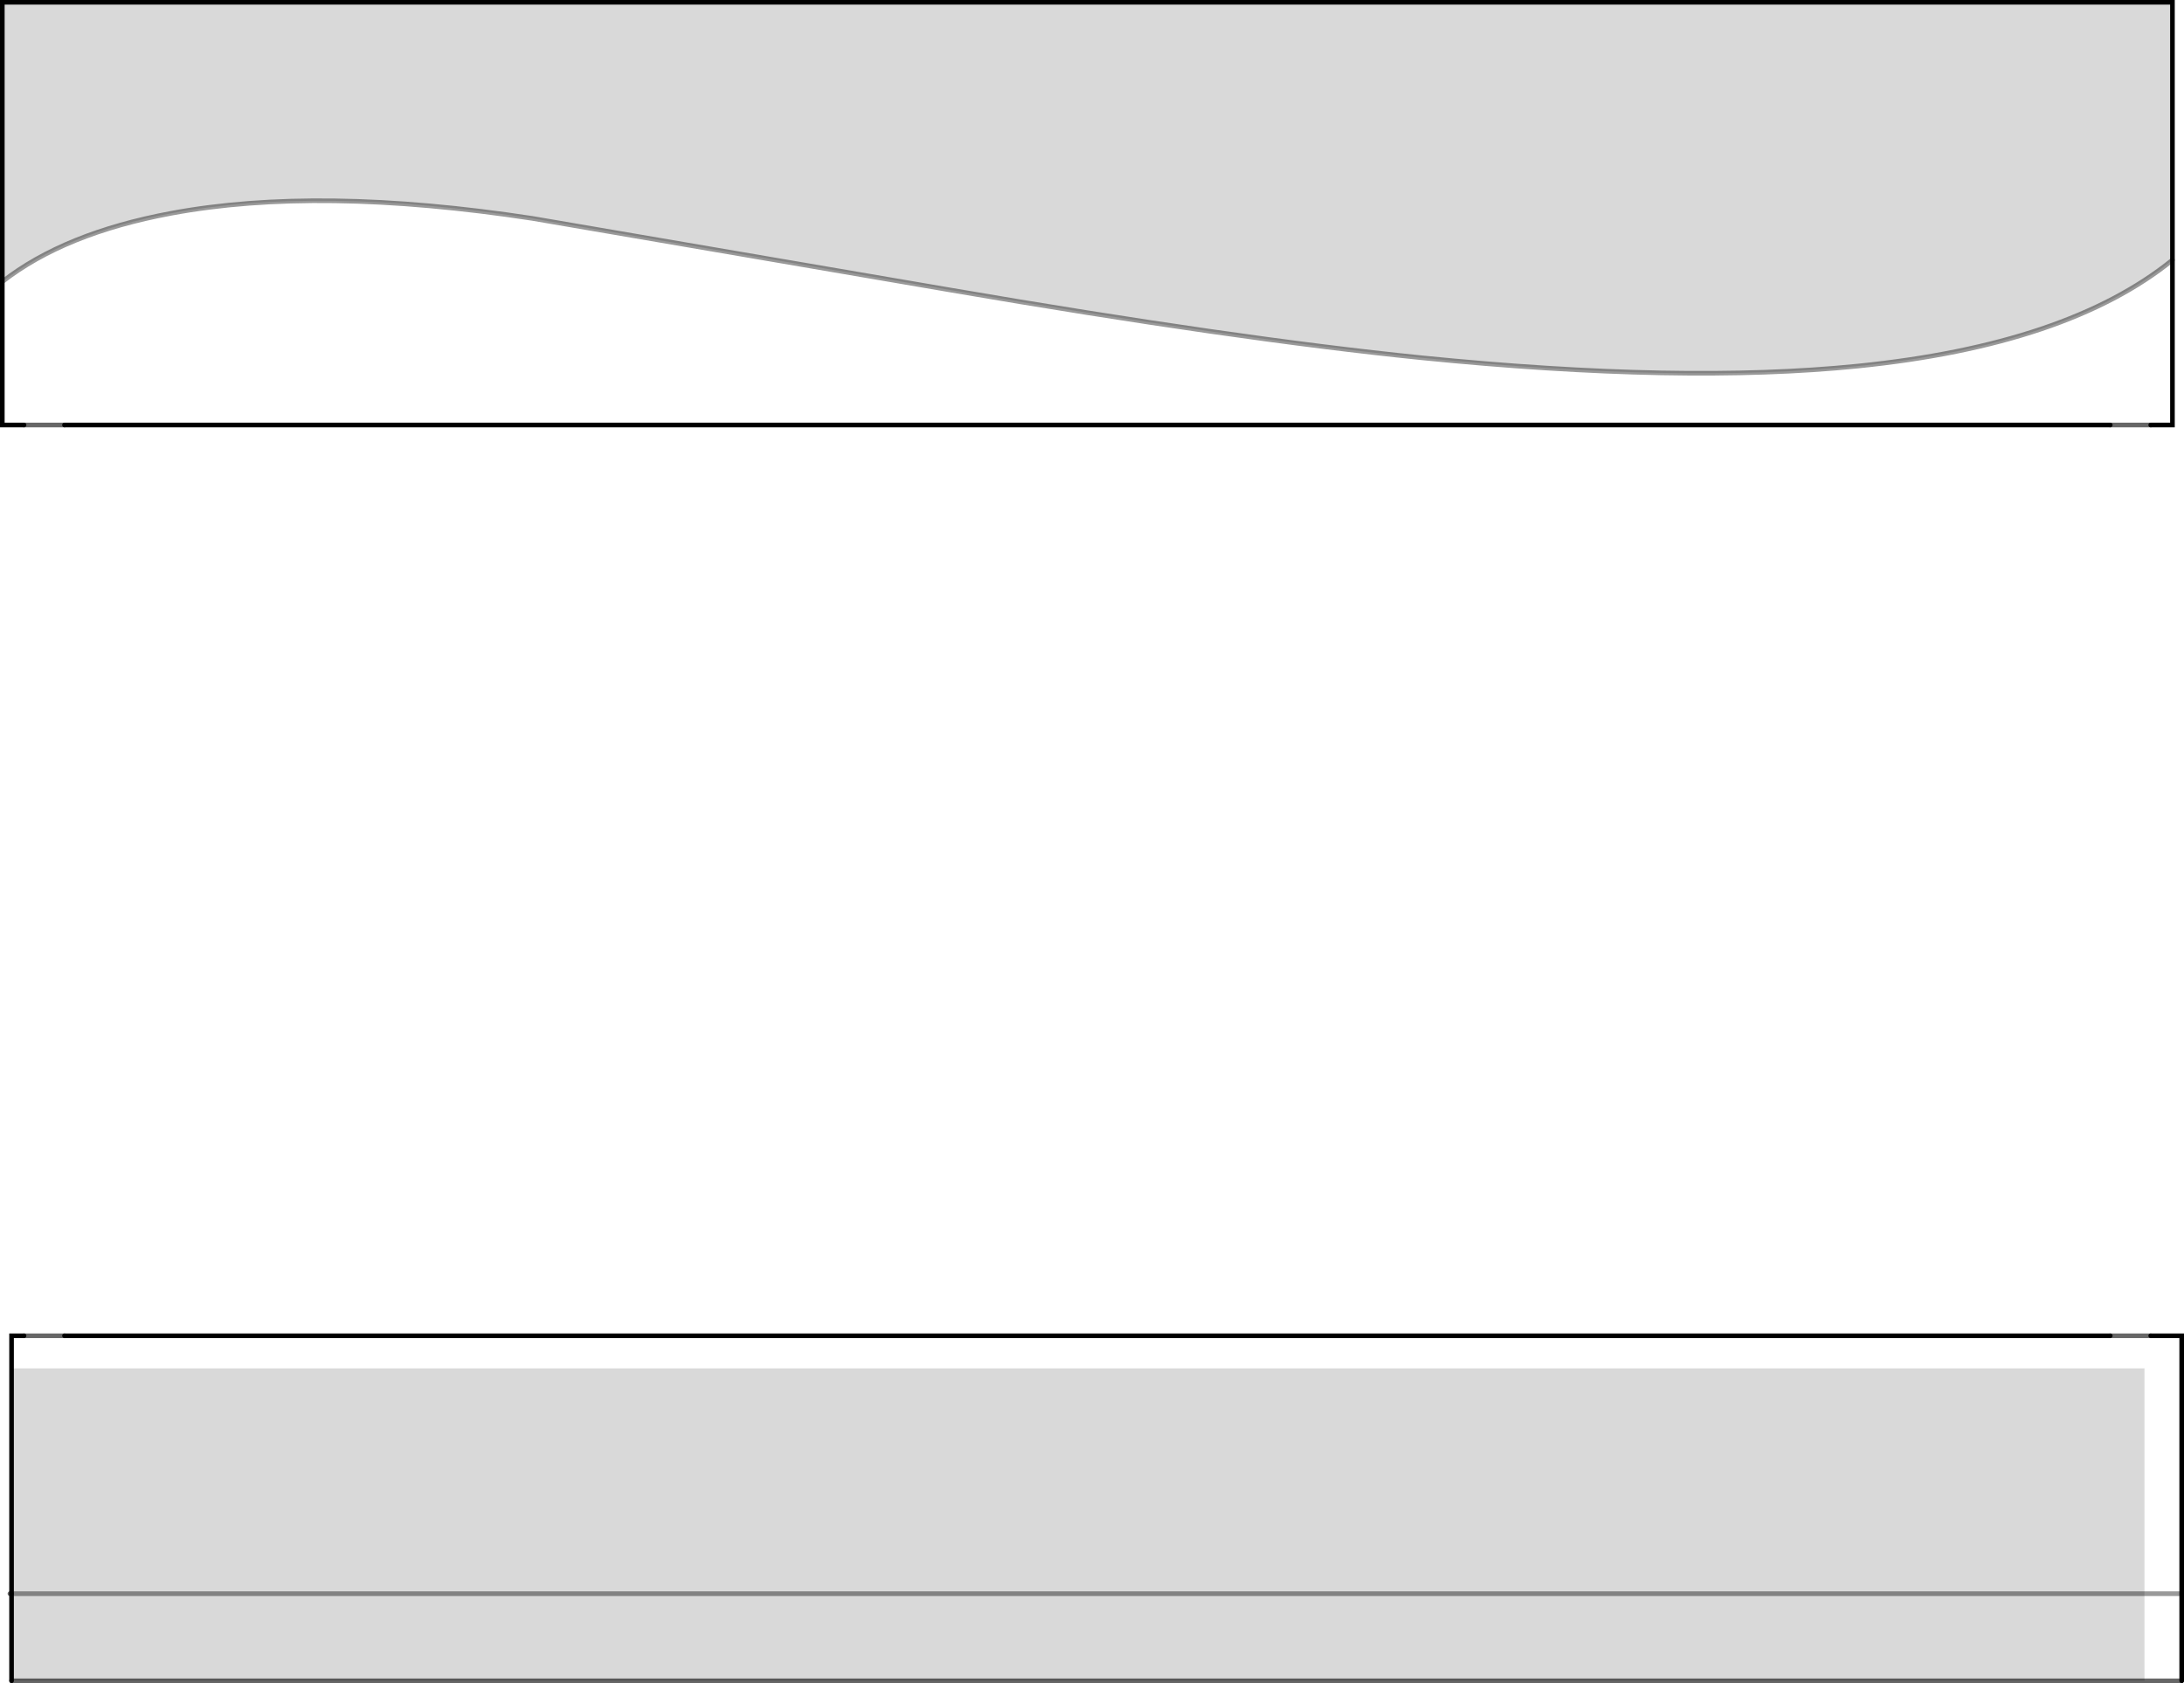 <?xml version="1.0" encoding="UTF-8" standalone="no"?>
<svg xmlns:xlink="http://www.w3.org/1999/xlink" height="364.15px" width="472.4px" xmlns="http://www.w3.org/2000/svg">
  <g transform="matrix(1.0, 0.0, 0.0, 1.0, -5.55, 0.5)">
    <path d="M475.45 55.75 L475.45 91.45 470.75 91.45 462.0 91.45 19.5 91.45 10.75 91.45 6.05 91.45 6.05 60.45 Q19.5 49.95 42.55 45.65 74.45 39.7 120.7 46.75 L211.15 62.25 Q272.6 72.8 313.0 76.9 369.35 82.55 407.4 78.7 452.8 74.1 475.45 55.75 M470.75 288.5 L477.45 288.5 477.45 344.3 477.45 363.15 469.4 363.15 469.4 344.3 477.45 344.3 469.4 344.3 469.4 295.55 8.05 295.55 8.05 288.5 10.75 288.5 19.5 288.5 462.0 288.5 470.75 288.5" fill="#ffffff" fill-opacity="0.0" fill-rule="evenodd" stroke="none"/>
    <path d="M475.45 55.75 Q452.8 74.1 407.4 78.7 369.35 82.55 313.0 76.9 272.6 72.8 211.15 62.25 L120.7 46.75 Q74.45 39.7 42.55 45.65 19.5 49.95 6.05 60.45 L6.05 0.0 475.45 0.0 475.45 55.75 M469.4 363.15 L8.05 363.15 8.05 344.3 469.4 344.3 8.05 344.3 8.05 295.55 469.4 295.55 469.4 344.3 469.4 363.15" fill="#000000" fill-opacity="0.149" fill-rule="evenodd" stroke="none"/>
    <path d="M10.75 91.45 L19.5 91.45 M462.0 91.45 L470.75 91.45 M477.45 363.15 L469.4 363.15 8.05 363.15 M8.05 344.3 L7.7 344.3 M462.0 288.5 L470.75 288.5 M10.75 288.5 L19.5 288.5" fill="none" stroke="#000000" stroke-linecap="round" stroke-linejoin="miter-clip" stroke-miterlimit="4.0" stroke-opacity="0.6" stroke-width="1.0"/>
    <path d="M470.75 91.45 L475.45 91.45 475.45 55.75 475.45 0.0 6.05 0.0 6.05 60.45 6.05 91.45 10.75 91.45 M19.5 91.45 L462.0 91.45 M470.75 288.5 L477.45 288.5 477.45 344.3 477.45 363.15 M8.05 363.15 L8.05 344.3 8.05 295.55 8.05 288.5 10.75 288.5 M19.5 288.5 L462.0 288.5" fill="none" stroke="#000000" stroke-linecap="round" stroke-linejoin="miter-clip" stroke-miterlimit="4.0" stroke-width="1.0"/>
    <path d="M475.45 55.75 Q452.8 74.1 407.4 78.7 369.35 82.55 313.0 76.9 272.6 72.8 211.15 62.25 L120.7 46.75 Q74.45 39.7 42.55 45.65 19.5 49.95 6.05 60.45 M477.45 344.3 L469.4 344.3 8.05 344.3" fill="none" stroke="#000000" stroke-linecap="round" stroke-linejoin="miter-clip" stroke-miterlimit="4.0" stroke-opacity="0.4" stroke-width="1.0"/>
  </g>
</svg>
